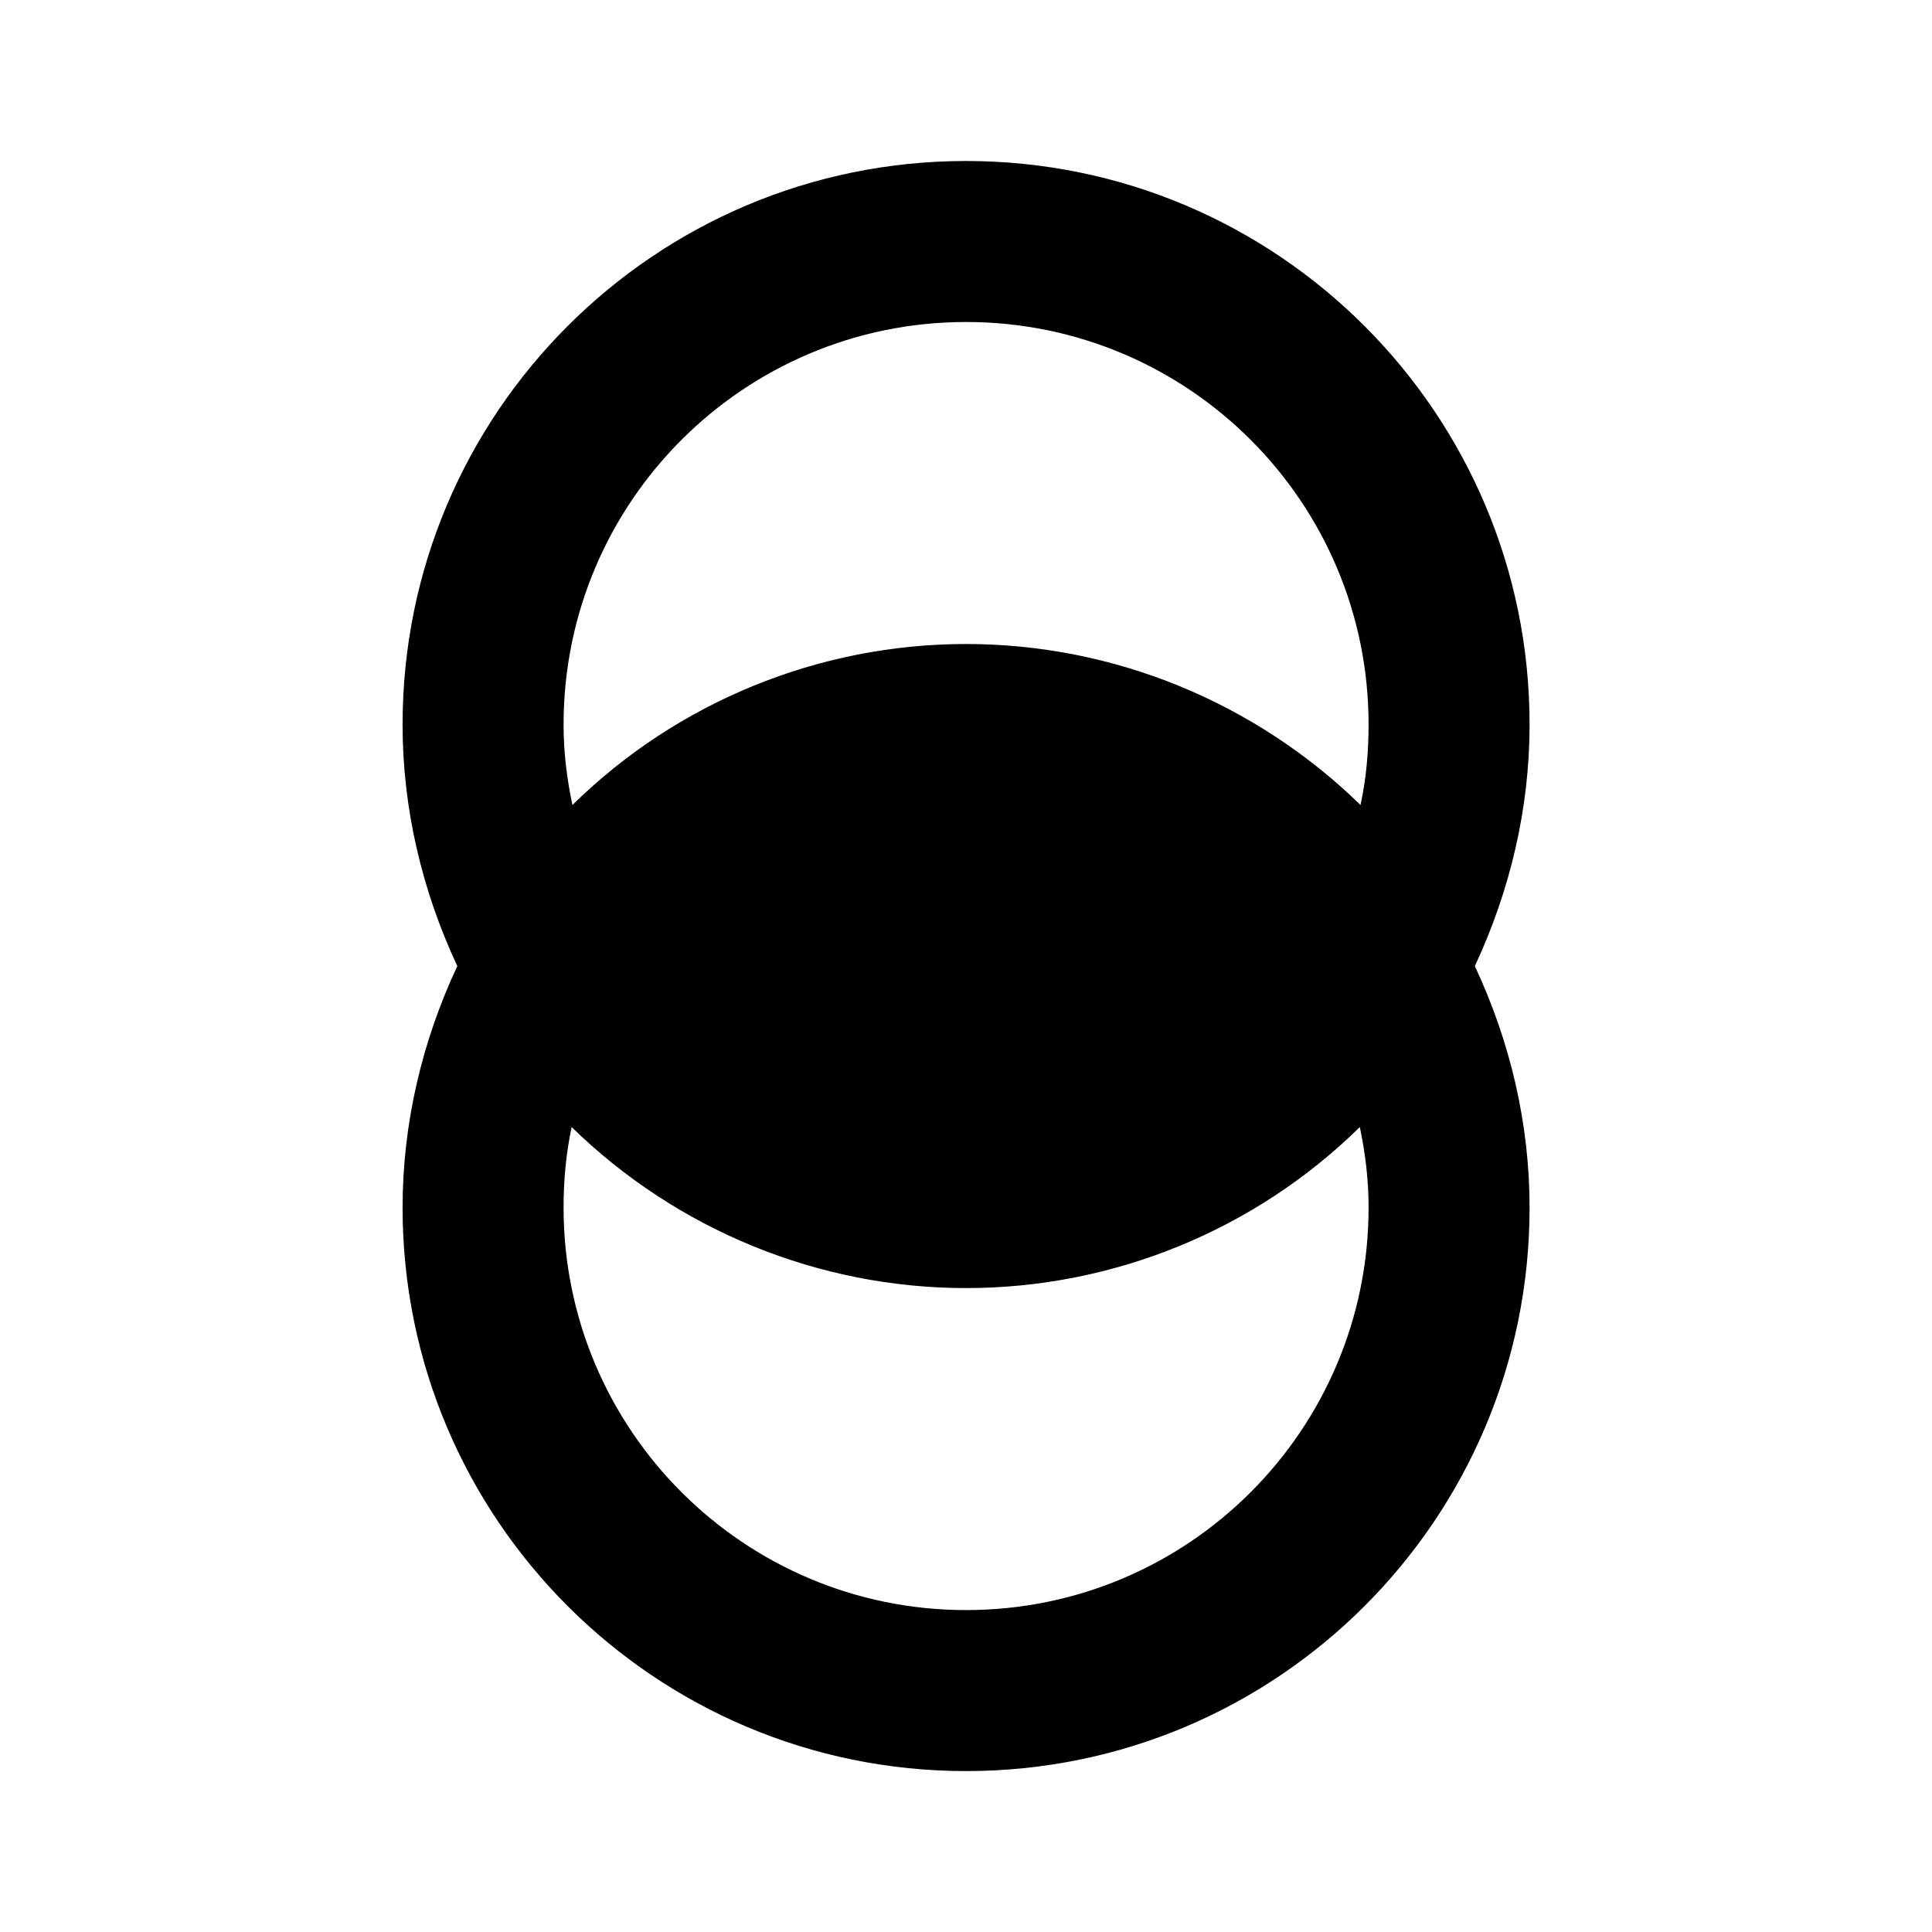 <?xml version="1.0" encoding="utf-8"?>
<!-- Generator: Adobe Illustrator 15.1.0, SVG Export Plug-In . SVG Version: 6.00 Build 0)  -->
<!DOCTYPE svg PUBLIC "-//W3C//DTD SVG 1.1//EN" "http://www.w3.org/Graphics/SVG/1.1/DTD/svg11.dtd">
<svg version="1.1" id="Layer_1" xmlns="http://www.w3.org/2000/svg" xmlns:xlink="http://www.w3.org/1999/xlink" x="0px" y="0px"
	 width="24px" height="24px" viewBox="0.458 0.5 24 24" enable-background="new 0.458 0.5 24 24" xml:space="preserve">
<path d="M5.459,15.501c0,3.866,3.134,7,7,7c3.867,0,7-3.134,7-7c0-1.04-0.24-2.061-0.68-3c0.439-0.94,0.68-1.96,0.68-3.001
	c0-3.865-3.133-7-7-7c-3.866,0-7,3.135-7,7c0,1.041,0.24,2.061,0.68,3.001C5.699,13.44,5.459,14.461,5.459,15.501 M7.459,15.501
	c0-0.34,0.03-0.67,0.1-1c1.31,1.279,3.07,2,4.9,2s3.59-0.721,4.891-2c0.07,0.33,0.109,0.66,0.109,1c0,2.761-2.238,5-5,5
	C9.698,20.501,7.459,18.262,7.459,15.501 M7.459,9.5c0-2.762,2.239-5,5-5c2.762,0,5,2.238,5,5c0,0.34-0.029,0.67-0.1,1
	c-1.311-1.279-3.07-2-4.9-2s-3.59,0.721-4.89,2C7.499,10.17,7.459,9.84,7.459,9.5z"/>
</svg>
